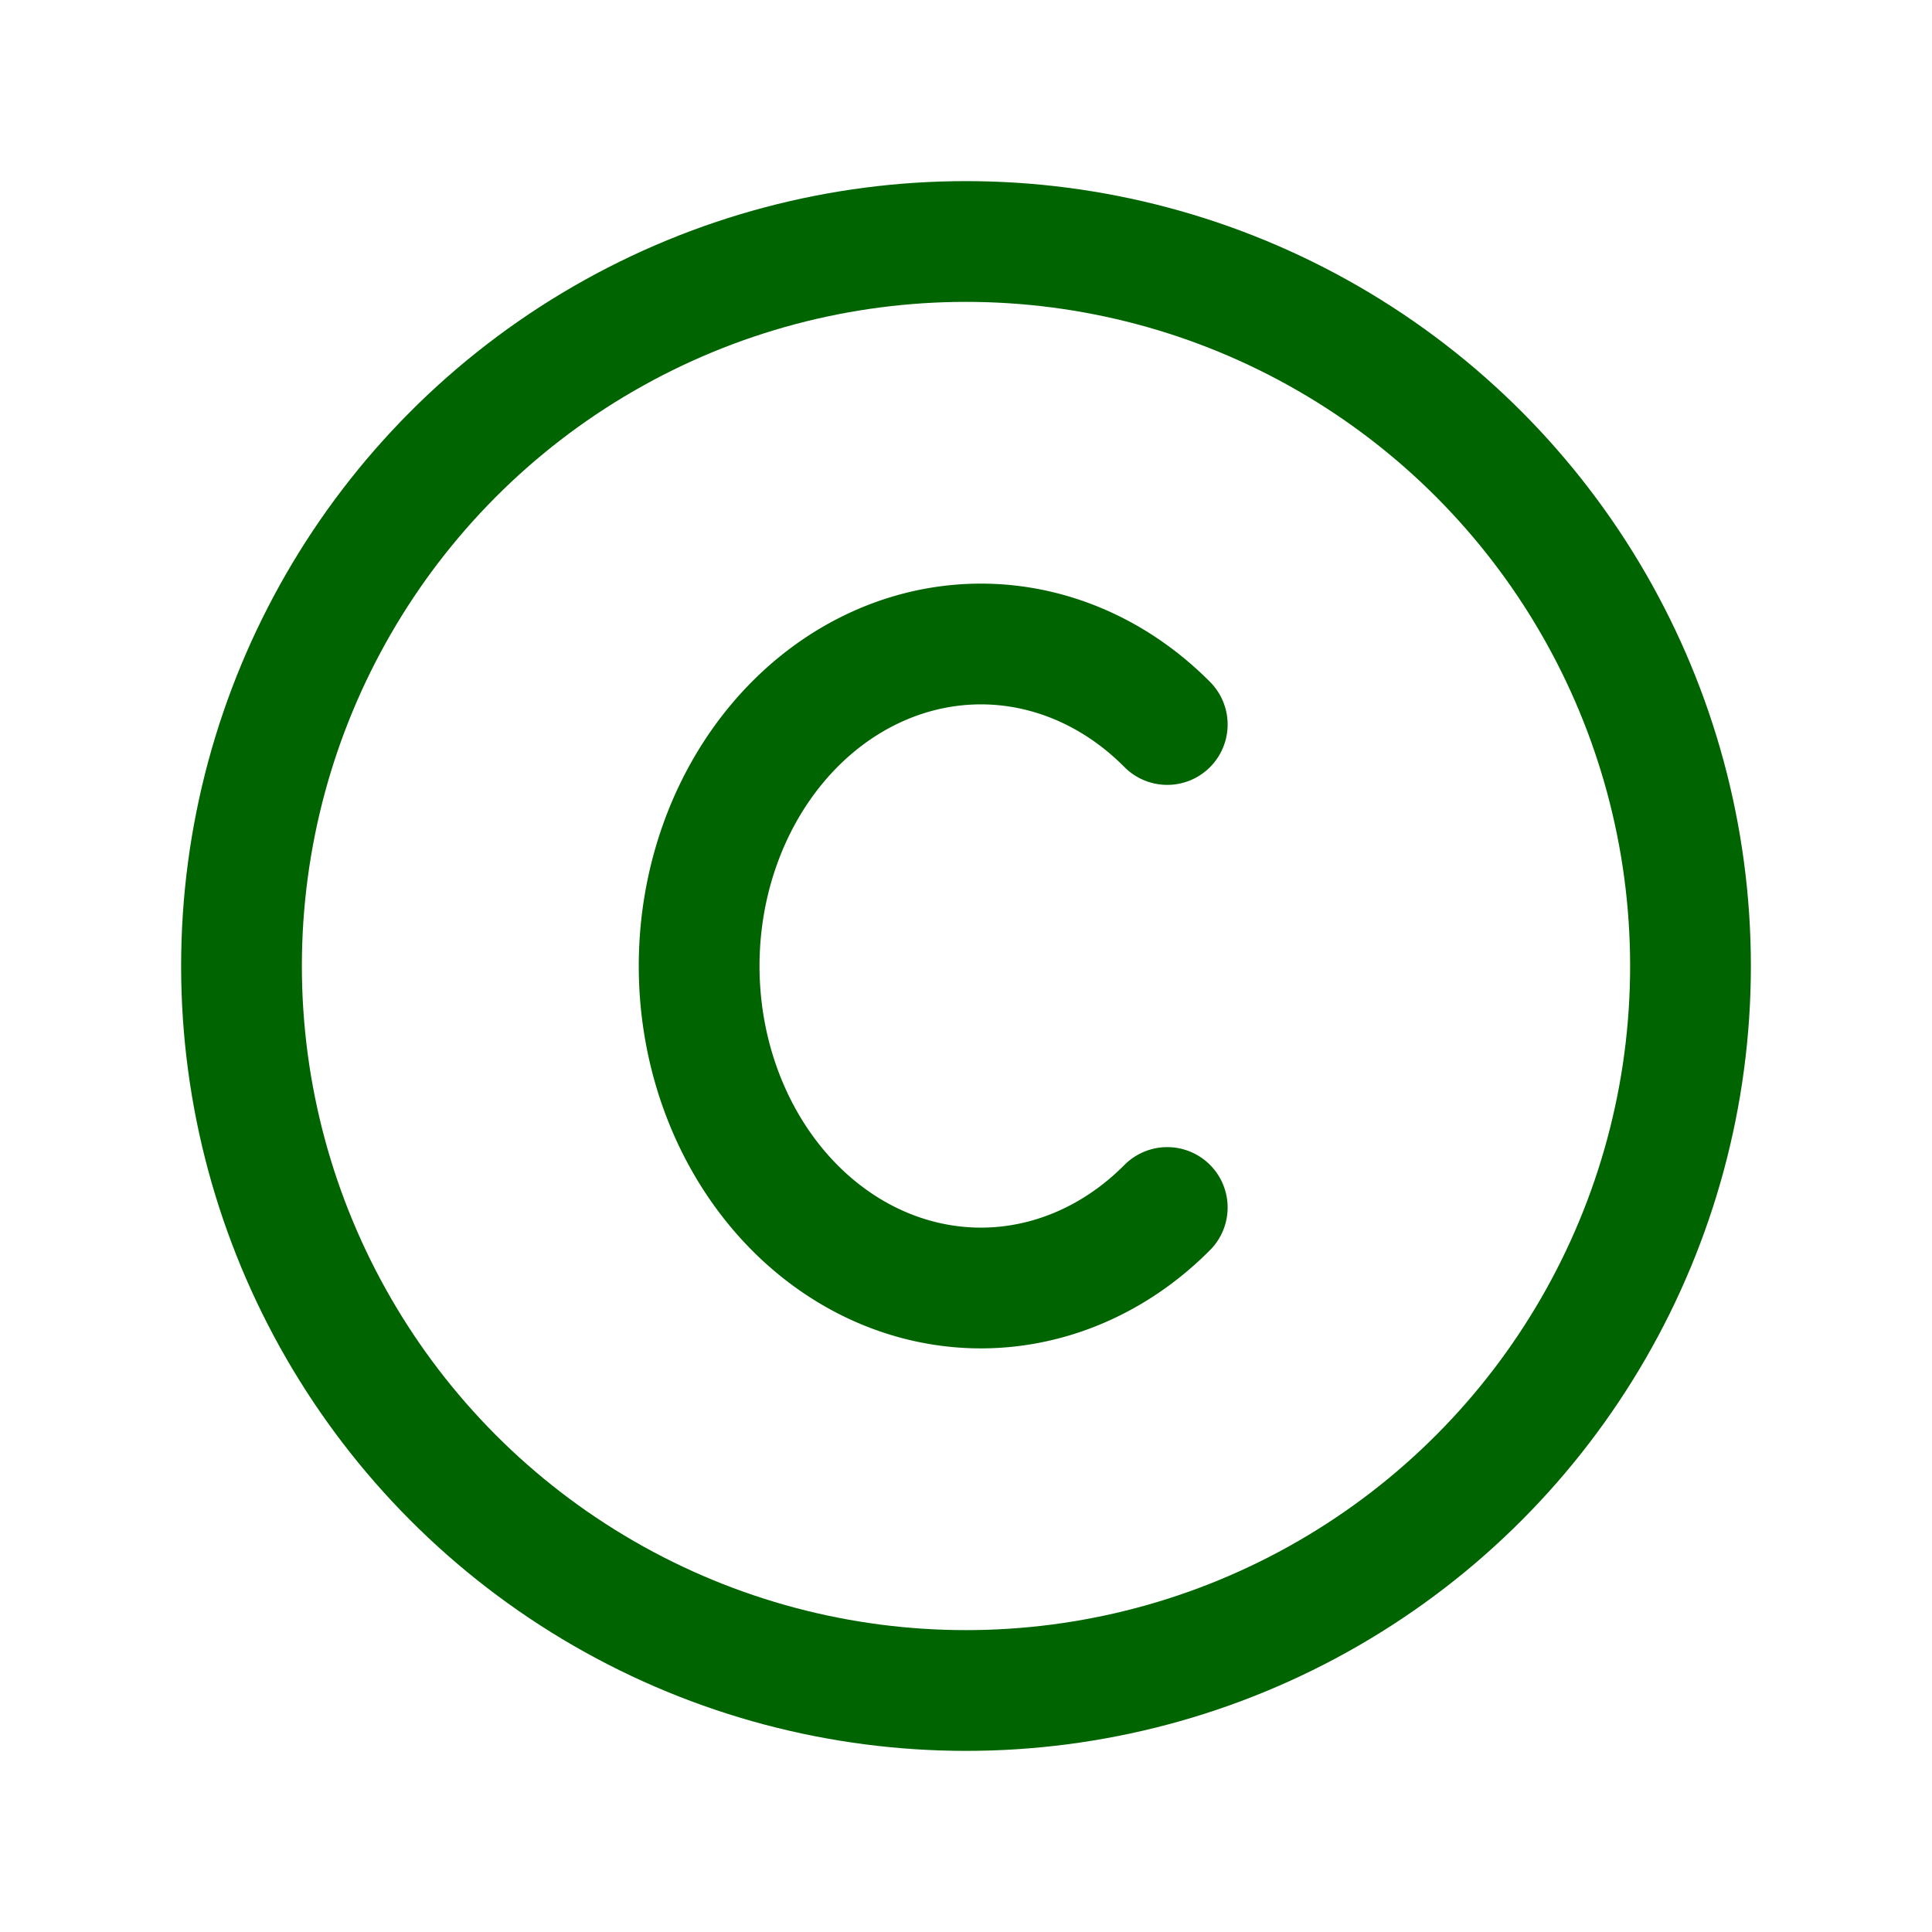 <svg xmlns="http://www.w3.org/2000/svg" class="icon icon-tabler icon-tabler-copyright" width="44" height="44" viewBox="0 0 24 24" stroke-width="1.5" stroke="#006400" fill="none" stroke-linecap="round" stroke-linejoin="round">
  <path stroke="none" d="M0 0h24v24H0z" fill="none"/>
  <circle cx="12" cy="12" r="9" />
  <path d="M14.5 9a3.5 4 0 1 0 0 6" />
</svg>